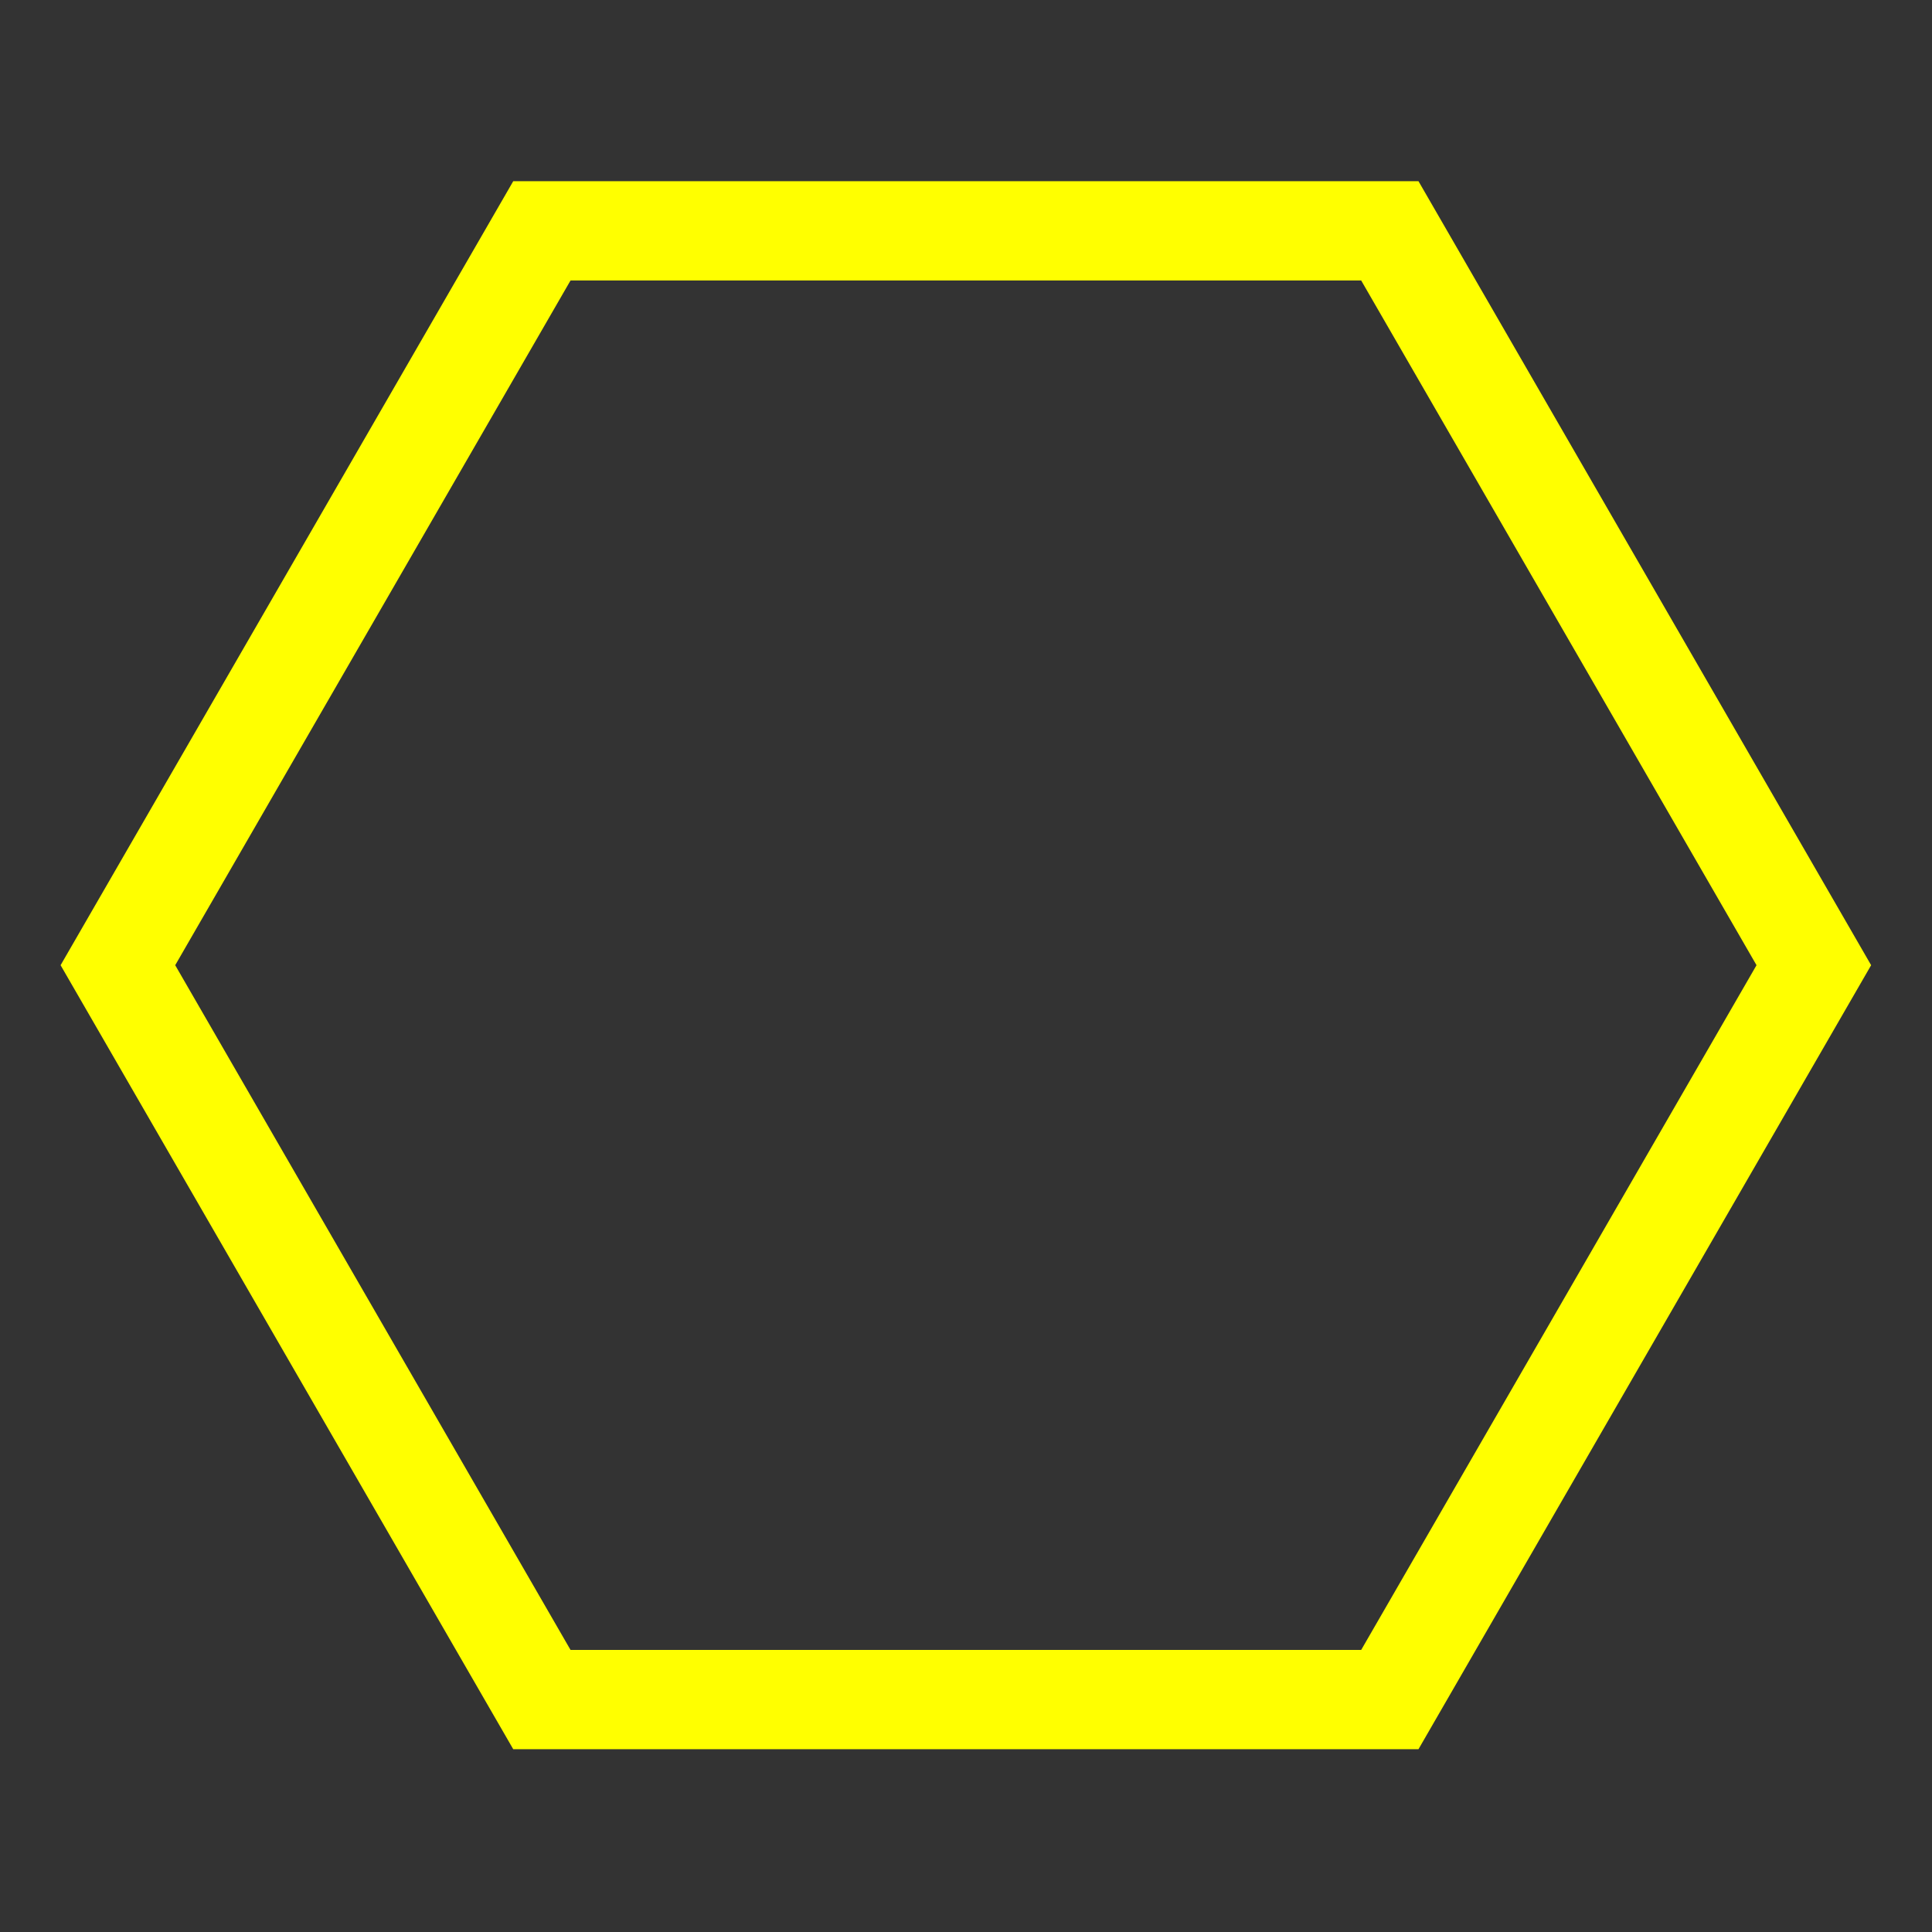 <?xml version="1.0" encoding="UTF-8" standalone="no"?>
<!-- Created with Inkscape (http://www.inkscape.org/) -->

<svg
   width="256"
   height="256"
   viewBox="0 0 67.733 67.733"
   version="1.1"
   id="svg5"
   inkscape:version="1.1.1 (3bf5ae0d25, 2021-09-20, custom)"
   sodipodi:docname="hexYellow.svg"
   xmlns:inkscape="http://www.inkscape.org/namespaces/inkscape"
   xmlns:sodipodi="http://sodipodi.sourceforge.net/DTD/sodipodi-0.dtd"
   xmlns="http://www.w3.org/2000/svg"
   xmlns:svg="http://www.w3.org/2000/svg">
  <rect x="0" y="0" width="67.733" height="67.733" fill="#333333" stroke="none"/>
  <sodipodi:namedview
     id="namedview7"
     pagecolor="#505050"
     bordercolor="#ffffff"
     borderopacity="1"
     inkscape:pageshadow="0"
     inkscape:pageopacity="0"
     inkscape:pagecheckerboard="1"
     inkscape:document-units="mm"
     showgrid="false"
     units="px"
     width="256px"
     inkscape:zoom="2.2449495"
     inkscape:cx="128.06524"
     inkscape:cy="155.90551"
     inkscape:window-width="1916"
     inkscape:window-height="1000"
     inkscape:window-x="0"
     inkscape:window-y="78"
     inkscape:window-maximized="1"
     inkscape:current-layer="layer1" />
  <defs
     id="defs2" />
  <g
     inkscape:label="Layer 1"
     inkscape:groupmode="layer"
     id="layer1">
    <path
       sodipodi:type="star"
       style="fill:none;stroke:#ffff00;stroke-width:10;stroke-miterlimit:4;stroke-dasharray:none"
       id="path1152"
       inkscape:flatsided="true"
       sodipodi:sides="6"
       sodipodi:cx="34.340862"
       sodipodi:cy="55.926453"
       sodipodi:r1="85.42617"
       sodipodi:r2="73.981239"
       sodipodi:arg1="0"
       sodipodi:arg2="0.52359878"
       inkscape:rounded="0"
       inkscape:randomized="0"
       d="M 119.767,55.926 77.054,129.908 H -8.372 l -42.713,-73.981 42.713,-73.981 85.426,0 z"
       transform="matrix(0.348,0,0,0.348,21.911,14.376)"
       inkscape:export-filename="/home/tim/git/shapesColours/hex/hexTeal.png"
       inkscape:export-xdpi="151.8"
       inkscape:export-ydpi="151.8" />
  </g>
</svg>
